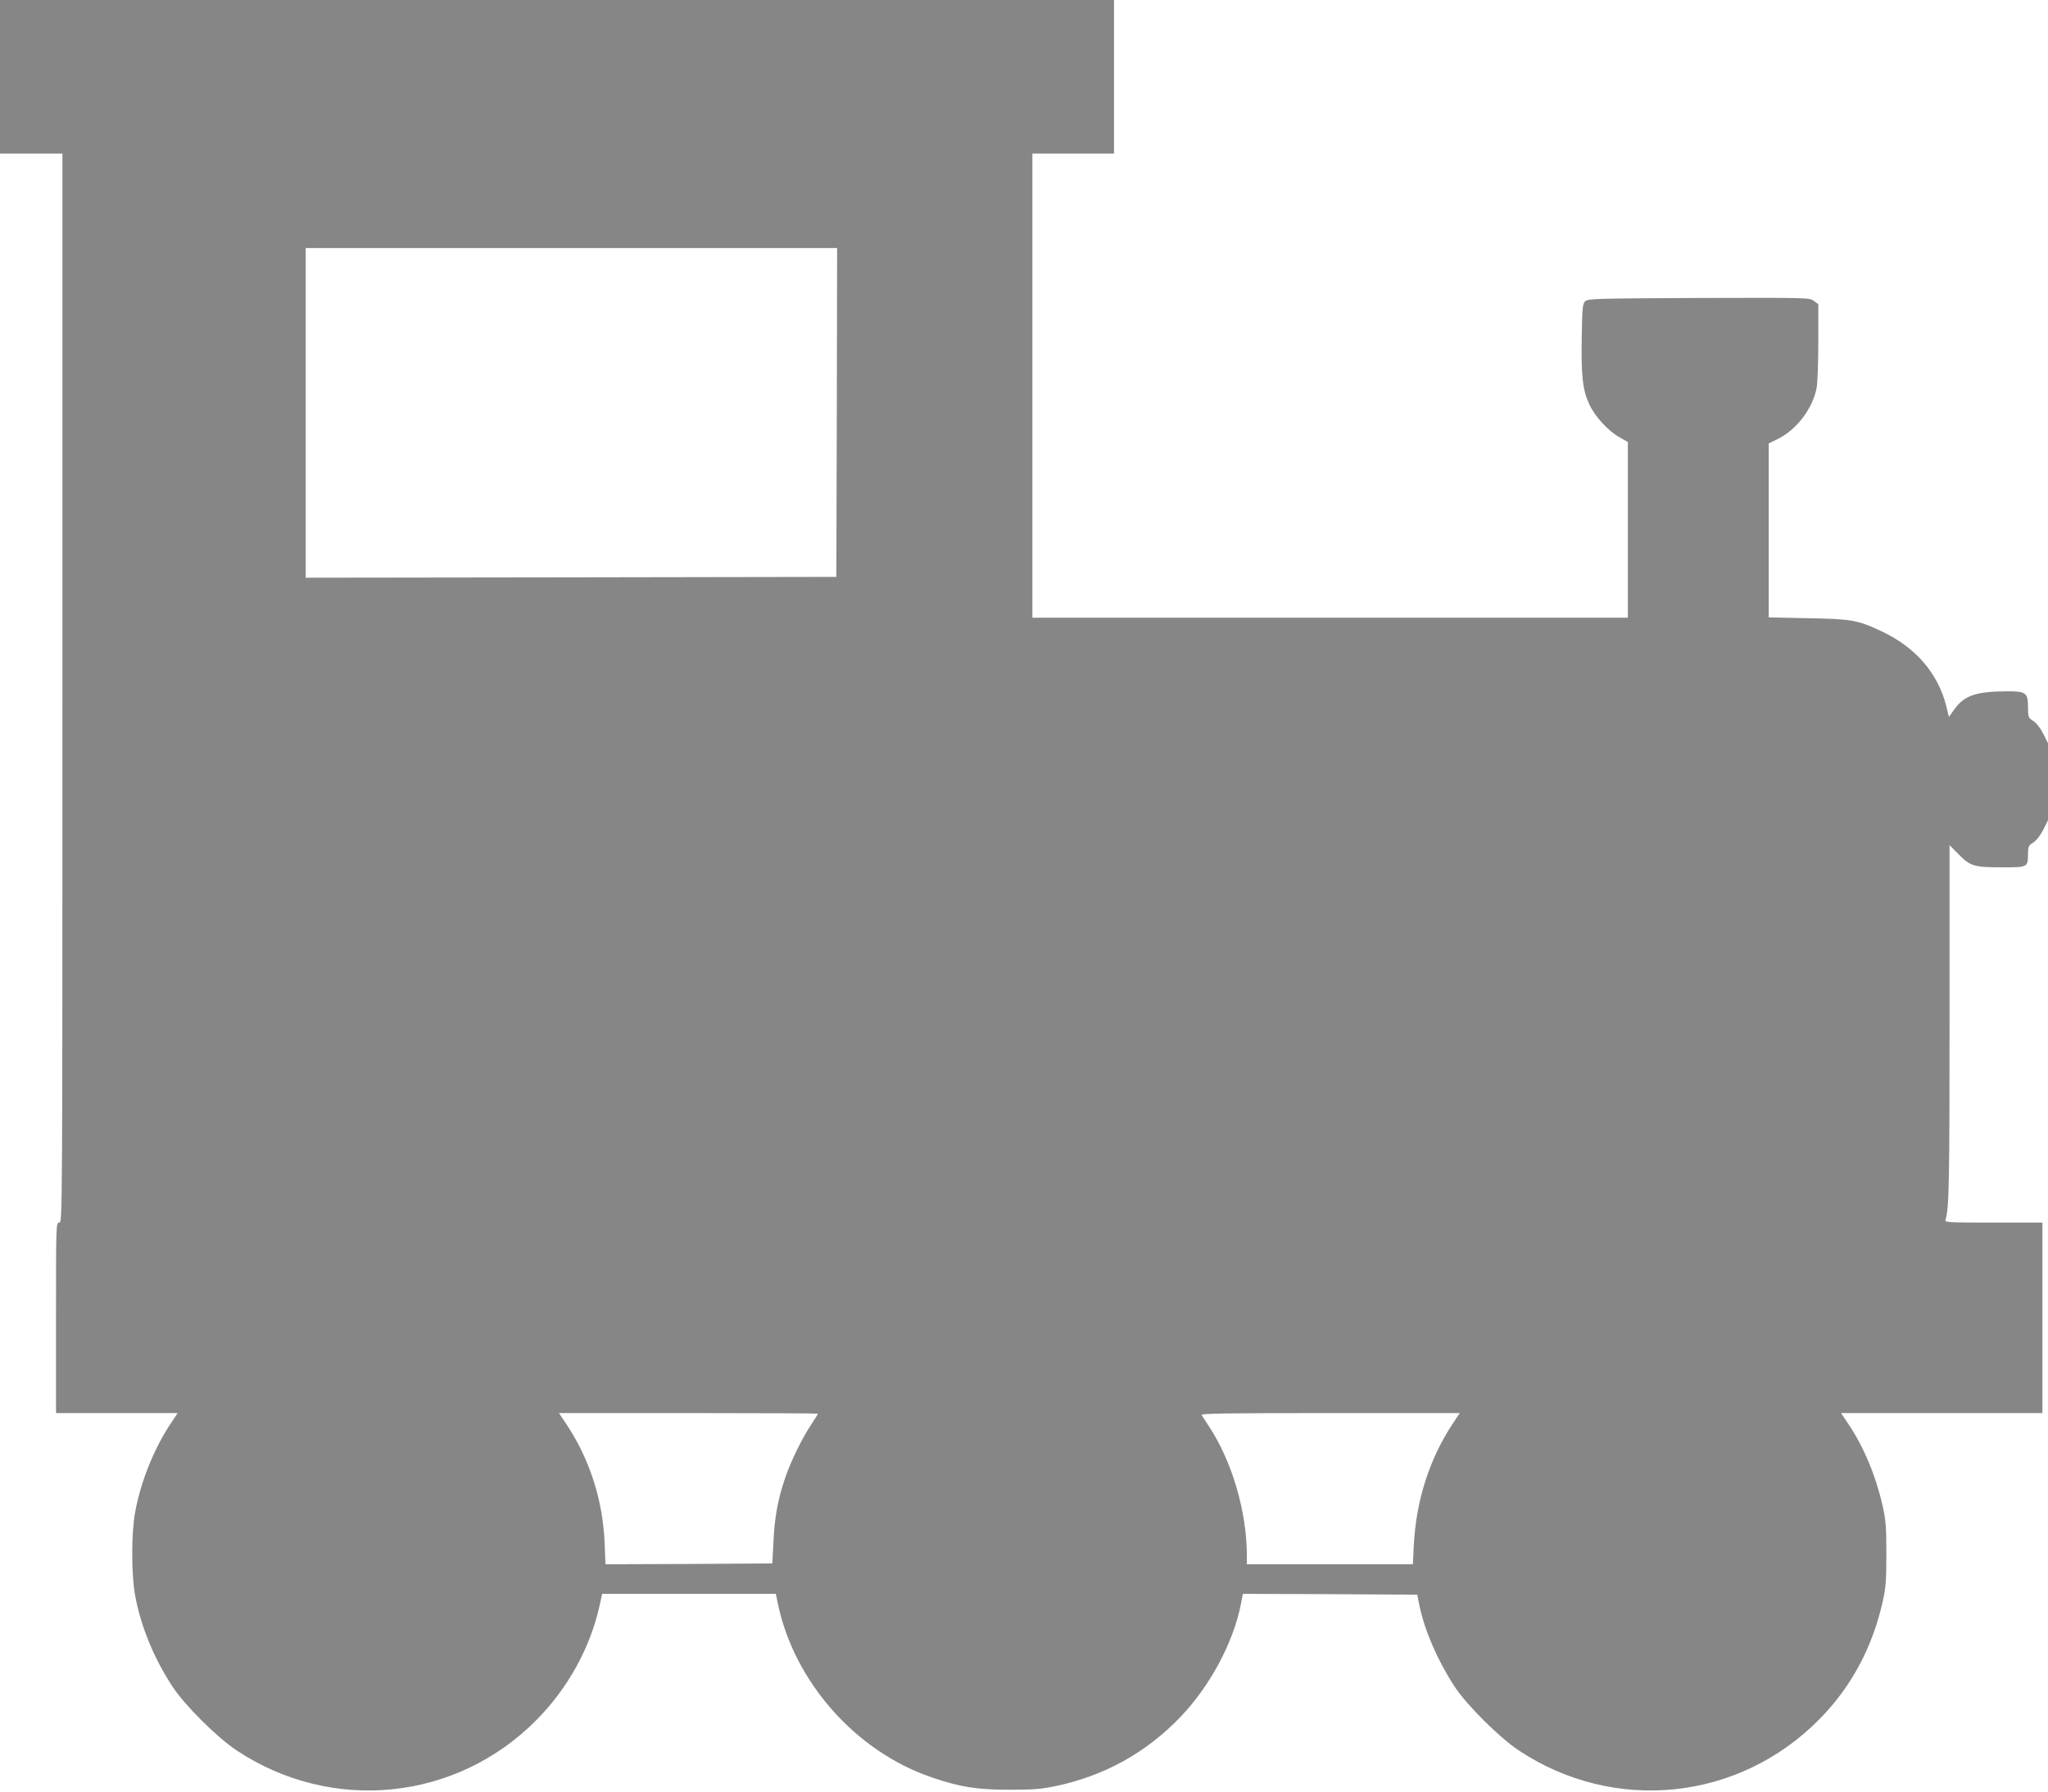 <?xml version="1.0" encoding="UTF-8"?>
<svg width="40px" height="35px" viewBox="0 0 40 35" version="1.1" xmlns="http://www.w3.org/2000/svg" xmlns:xlink="http://www.w3.org/1999/xlink">
    <title>Shape</title>
    <g id="Symbols" stroke="none" stroke-width="1" fill="none" fill-rule="evenodd">
        <g id="nav/sidebar" transform="translate(-21, -106)" fill="#868686" fill-rule="nonzero">
            <g id="Group-3" transform="translate(0, 82)">
                <g id="476375" transform="translate(41, 41.489) scale(-1, 1) translate(-41, -41.489) translate(21, 24)">
                    <g id="Group" transform="translate(20, 17.489) scale(-1, 1) rotate(-180) translate(-20, -17.489) translate(0, 0)">
                        <path d="M18.242,33.477 L18.242,31.977 L19.039,31.977 L19.836,31.977 L19.836,27.444 L19.836,22.911 L14.021,22.911 L8.206,22.911 L8.206,24.627 L8.206,26.343 L8.372,26.437 C8.594,26.562 8.847,26.84 8.957,27.075 C9.088,27.356 9.119,27.622 9.107,28.375 C9.097,28.96 9.091,29.041 9.041,29.091 C8.988,29.144 8.85,29.148 6.818,29.157 C4.661,29.163 4.652,29.163 4.571,29.098 L4.486,29.035 L4.486,28.307 C4.486,27.906 4.502,27.5 4.517,27.409 C4.592,27 4.911,26.581 5.277,26.403 L5.455,26.315 L5.455,24.618 L5.455,22.917 L4.699,22.901 C3.839,22.886 3.717,22.867 3.251,22.645 C2.589,22.336 2.151,21.829 1.988,21.188 L1.935,20.972 L1.835,21.113 C1.638,21.391 1.413,21.47 0.797,21.473 C0.431,21.473 0.391,21.445 0.391,21.166 C0.388,20.966 0.385,20.954 0.288,20.894 C0.228,20.857 0.15,20.757 0.094,20.647 L0,20.46 L0,19.706 L0,18.953 L0.094,18.765 C0.15,18.656 0.228,18.556 0.288,18.518 C0.378,18.462 0.388,18.44 0.391,18.306 C0.391,18.034 0.394,18.034 0.885,18.034 C1.441,18.034 1.519,18.056 1.744,18.287 L1.923,18.468 L1.923,15.023 C1.923,11.866 1.932,11.369 2.001,11.153 C2.02,11.097 1.991,11.094 1.066,11.094 L0.109,11.094 L0.109,9.234 L0.109,7.373 L2.076,7.373 L4.042,7.373 L3.902,7.164 C3.595,6.708 3.364,6.148 3.229,5.557 C3.167,5.279 3.157,5.148 3.157,4.622 C3.157,4.097 3.167,3.966 3.229,3.688 C3.433,2.784 3.845,2.018 4.47,1.387 C6.04,-0.205 8.472,-0.455 10.338,0.783 C10.717,1.037 11.351,1.665 11.589,2.028 C11.92,2.534 12.18,3.131 12.28,3.628 L12.32,3.825 L14.024,3.835 L15.725,3.841 L15.762,3.647 C15.909,2.897 16.36,2.049 16.938,1.443 C17.613,0.736 18.435,0.283 19.392,0.083 C19.667,0.027 19.826,0.014 20.289,0.014 C20.911,0.014 21.252,0.067 21.79,0.252 C23.278,0.752 24.488,2.118 24.807,3.647 L24.847,3.841 L26.542,3.841 L28.239,3.841 L28.292,3.6 C28.474,2.787 28.905,2.003 29.512,1.387 C31.078,-0.205 33.513,-0.455 35.379,0.783 C35.758,1.033 36.392,1.665 36.63,2.028 C36.993,2.578 37.252,3.212 37.361,3.81 C37.436,4.216 37.436,5.029 37.361,5.435 C37.258,6.01 37.002,6.654 36.689,7.133 L36.53,7.373 L37.718,7.373 L38.906,7.373 L38.906,9.234 C38.906,11.072 38.906,11.094 38.843,11.094 C38.781,11.094 38.781,11.116 38.781,21.535 L38.781,31.977 L39.39,31.977 L40,31.977 L40,33.477 L40,34.978 L29.121,34.978 L18.242,34.978 L18.242,33.477 Z M34.029,26.912 L34.029,23.692 L28.849,23.699 L23.665,23.708 L23.656,26.922 L23.65,30.132 L28.839,30.132 L34.029,30.132 L34.029,26.912 Z M16.531,7.336 C16.519,7.314 16.456,7.217 16.394,7.123 C15.937,6.436 15.647,5.448 15.647,4.579 L15.647,4.419 L14.024,4.419 L12.405,4.419 L12.386,4.797 C12.342,5.657 12.086,6.461 11.642,7.142 L11.489,7.373 L14.024,7.373 C16.044,7.373 16.553,7.364 16.531,7.336 Z M28.943,7.164 C28.489,6.486 28.23,5.688 28.192,4.857 L28.174,4.419 L26.545,4.425 L24.916,4.435 L24.894,4.847 C24.872,5.323 24.813,5.66 24.678,6.067 C24.572,6.395 24.344,6.867 24.156,7.148 C24.084,7.258 24.025,7.352 24.025,7.361 C24.025,7.367 25.163,7.373 26.554,7.373 L29.083,7.373 L28.943,7.164 Z" id="Shape"></path>
                    </g>
                </g>
            </g>
        </g>
    </g>
</svg>